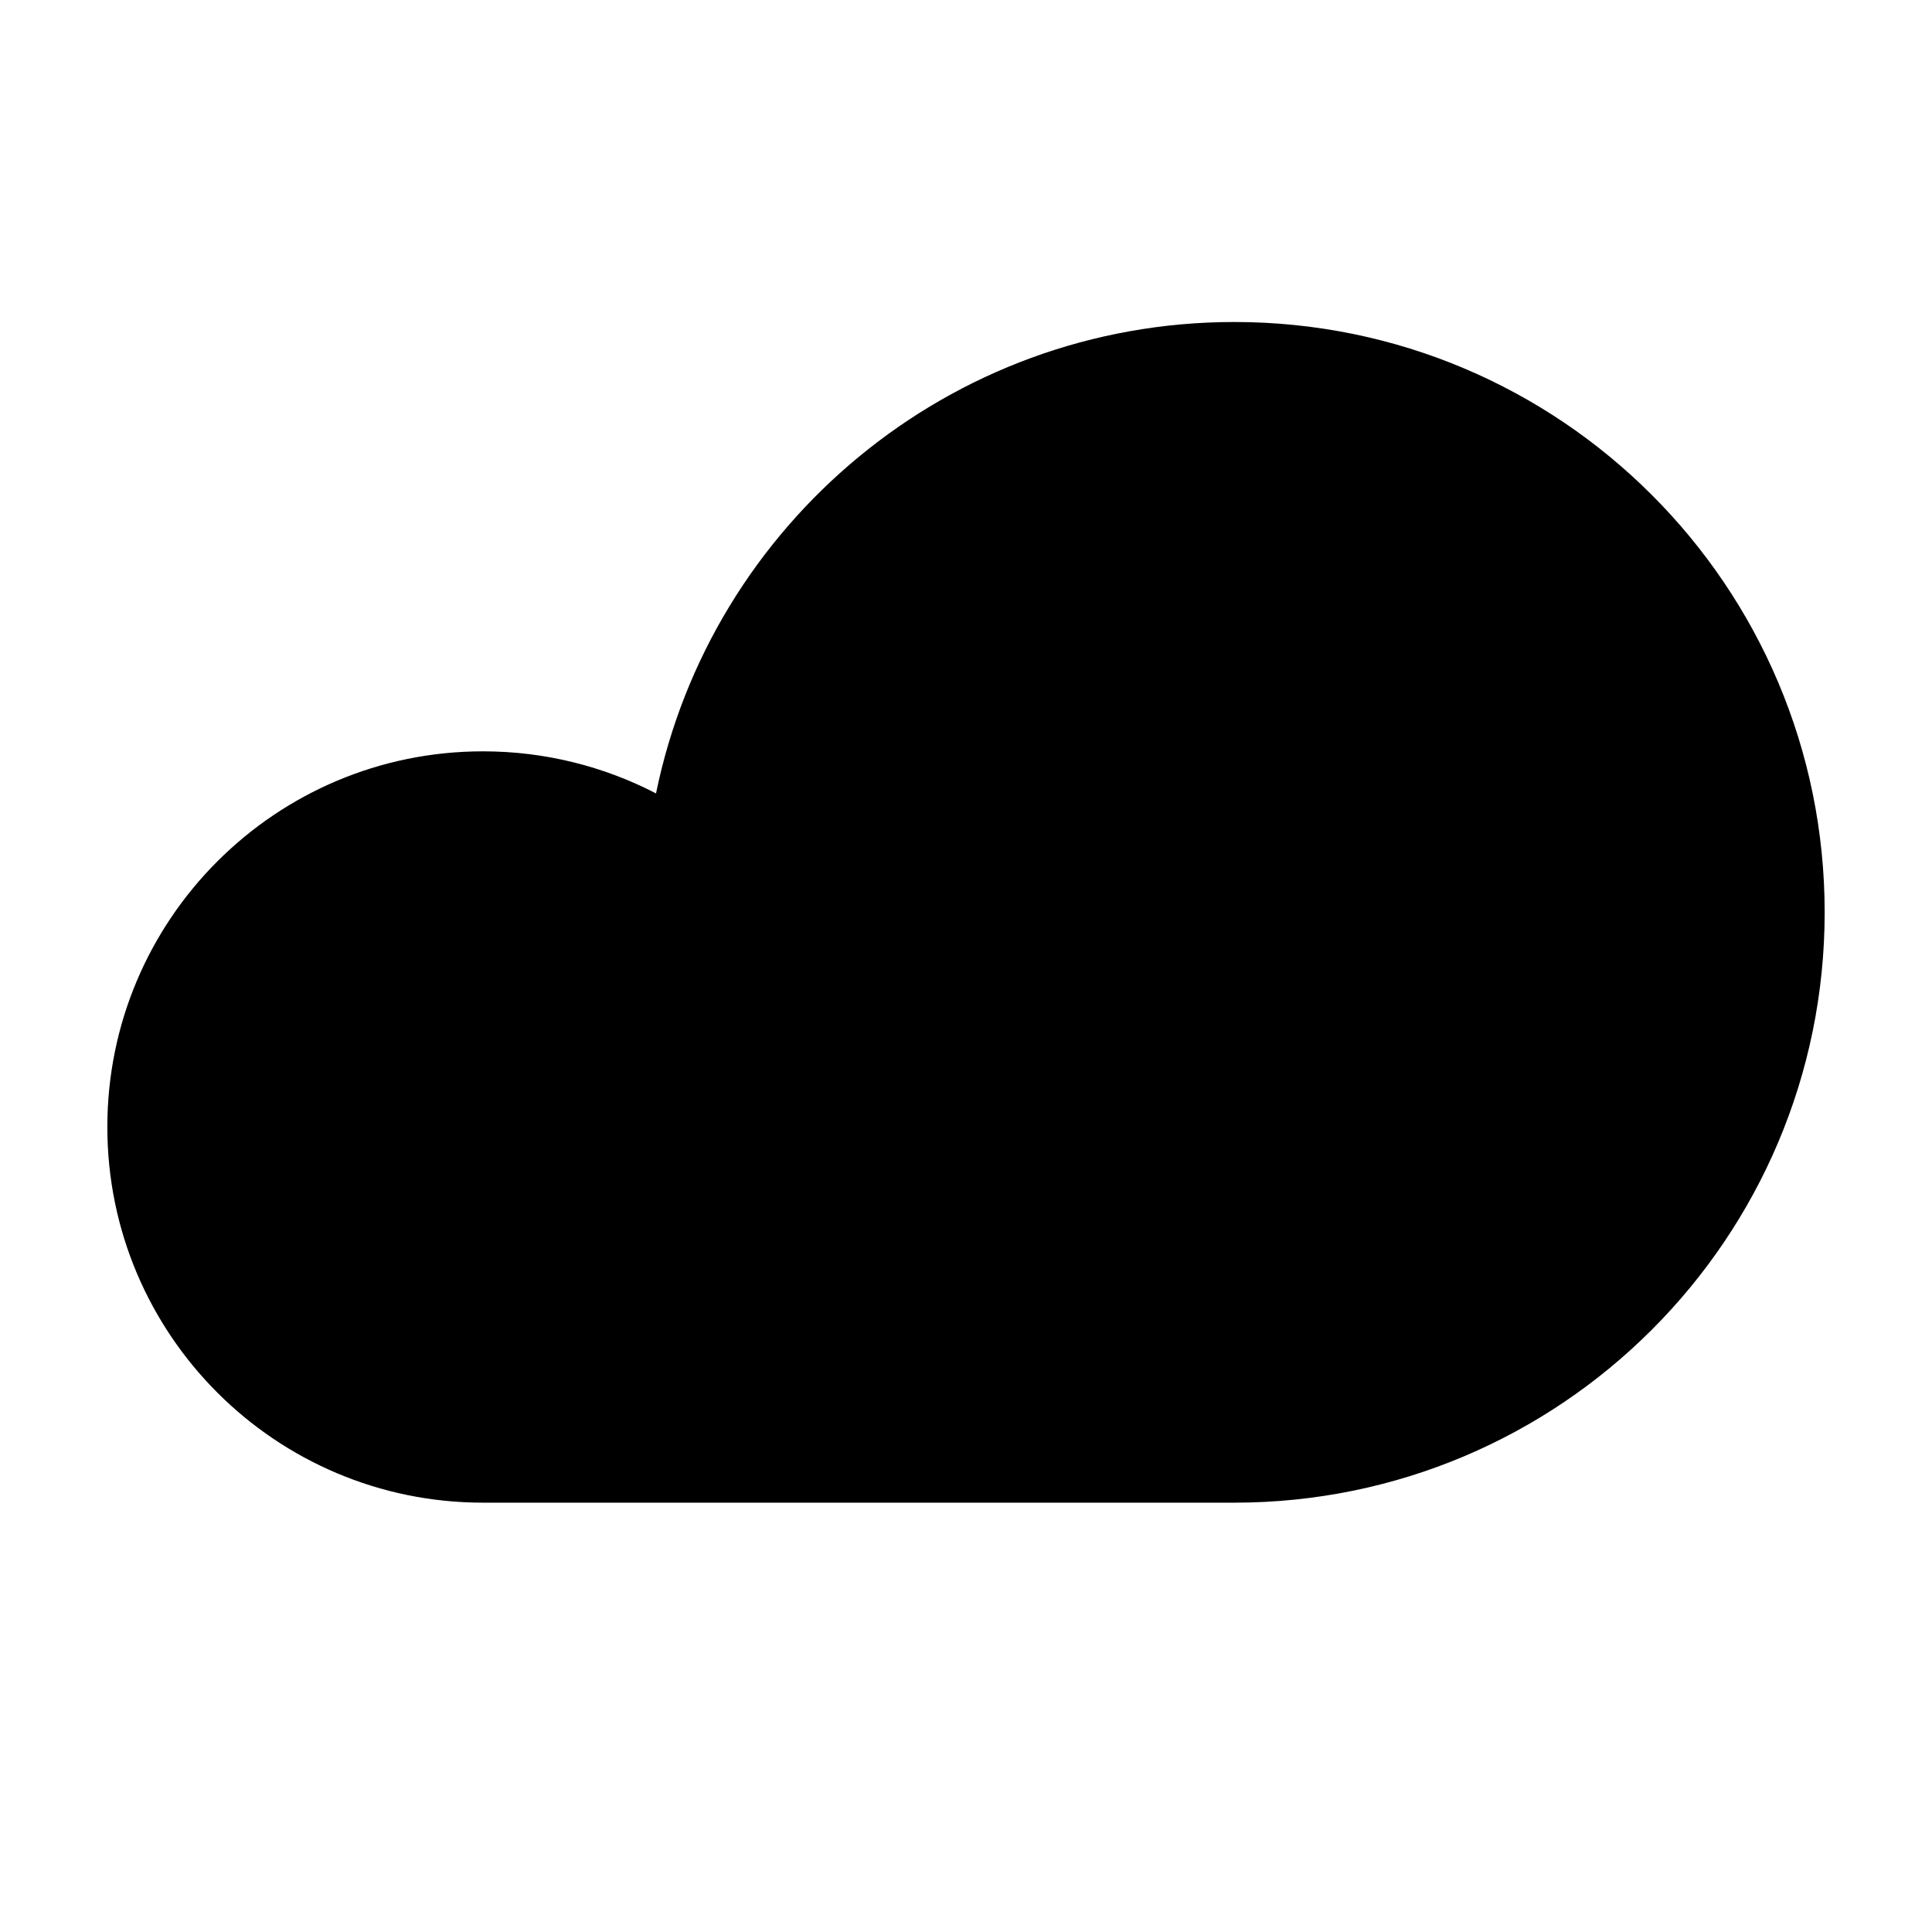 <?xml version="1.0" encoding="UTF-8" standalone="yes"?>
<svg viewBox="0 0 18 18" xmlns="http://www.w3.org/2000/svg">
  <path d="M11.5 14C14.538 14 17 11.538 17 8.5C17 5.462 14.538 3 11.5 3C8.842 3 6.624 4.886 6.112 7.392C5.629 7.142 5.081 7 4.5 7C2.567 7 1 8.567 1 10.5C1 12.433 2.567 14 4.5 14C7.361 14 8.363 14 11.5 14Z"/>
</svg>